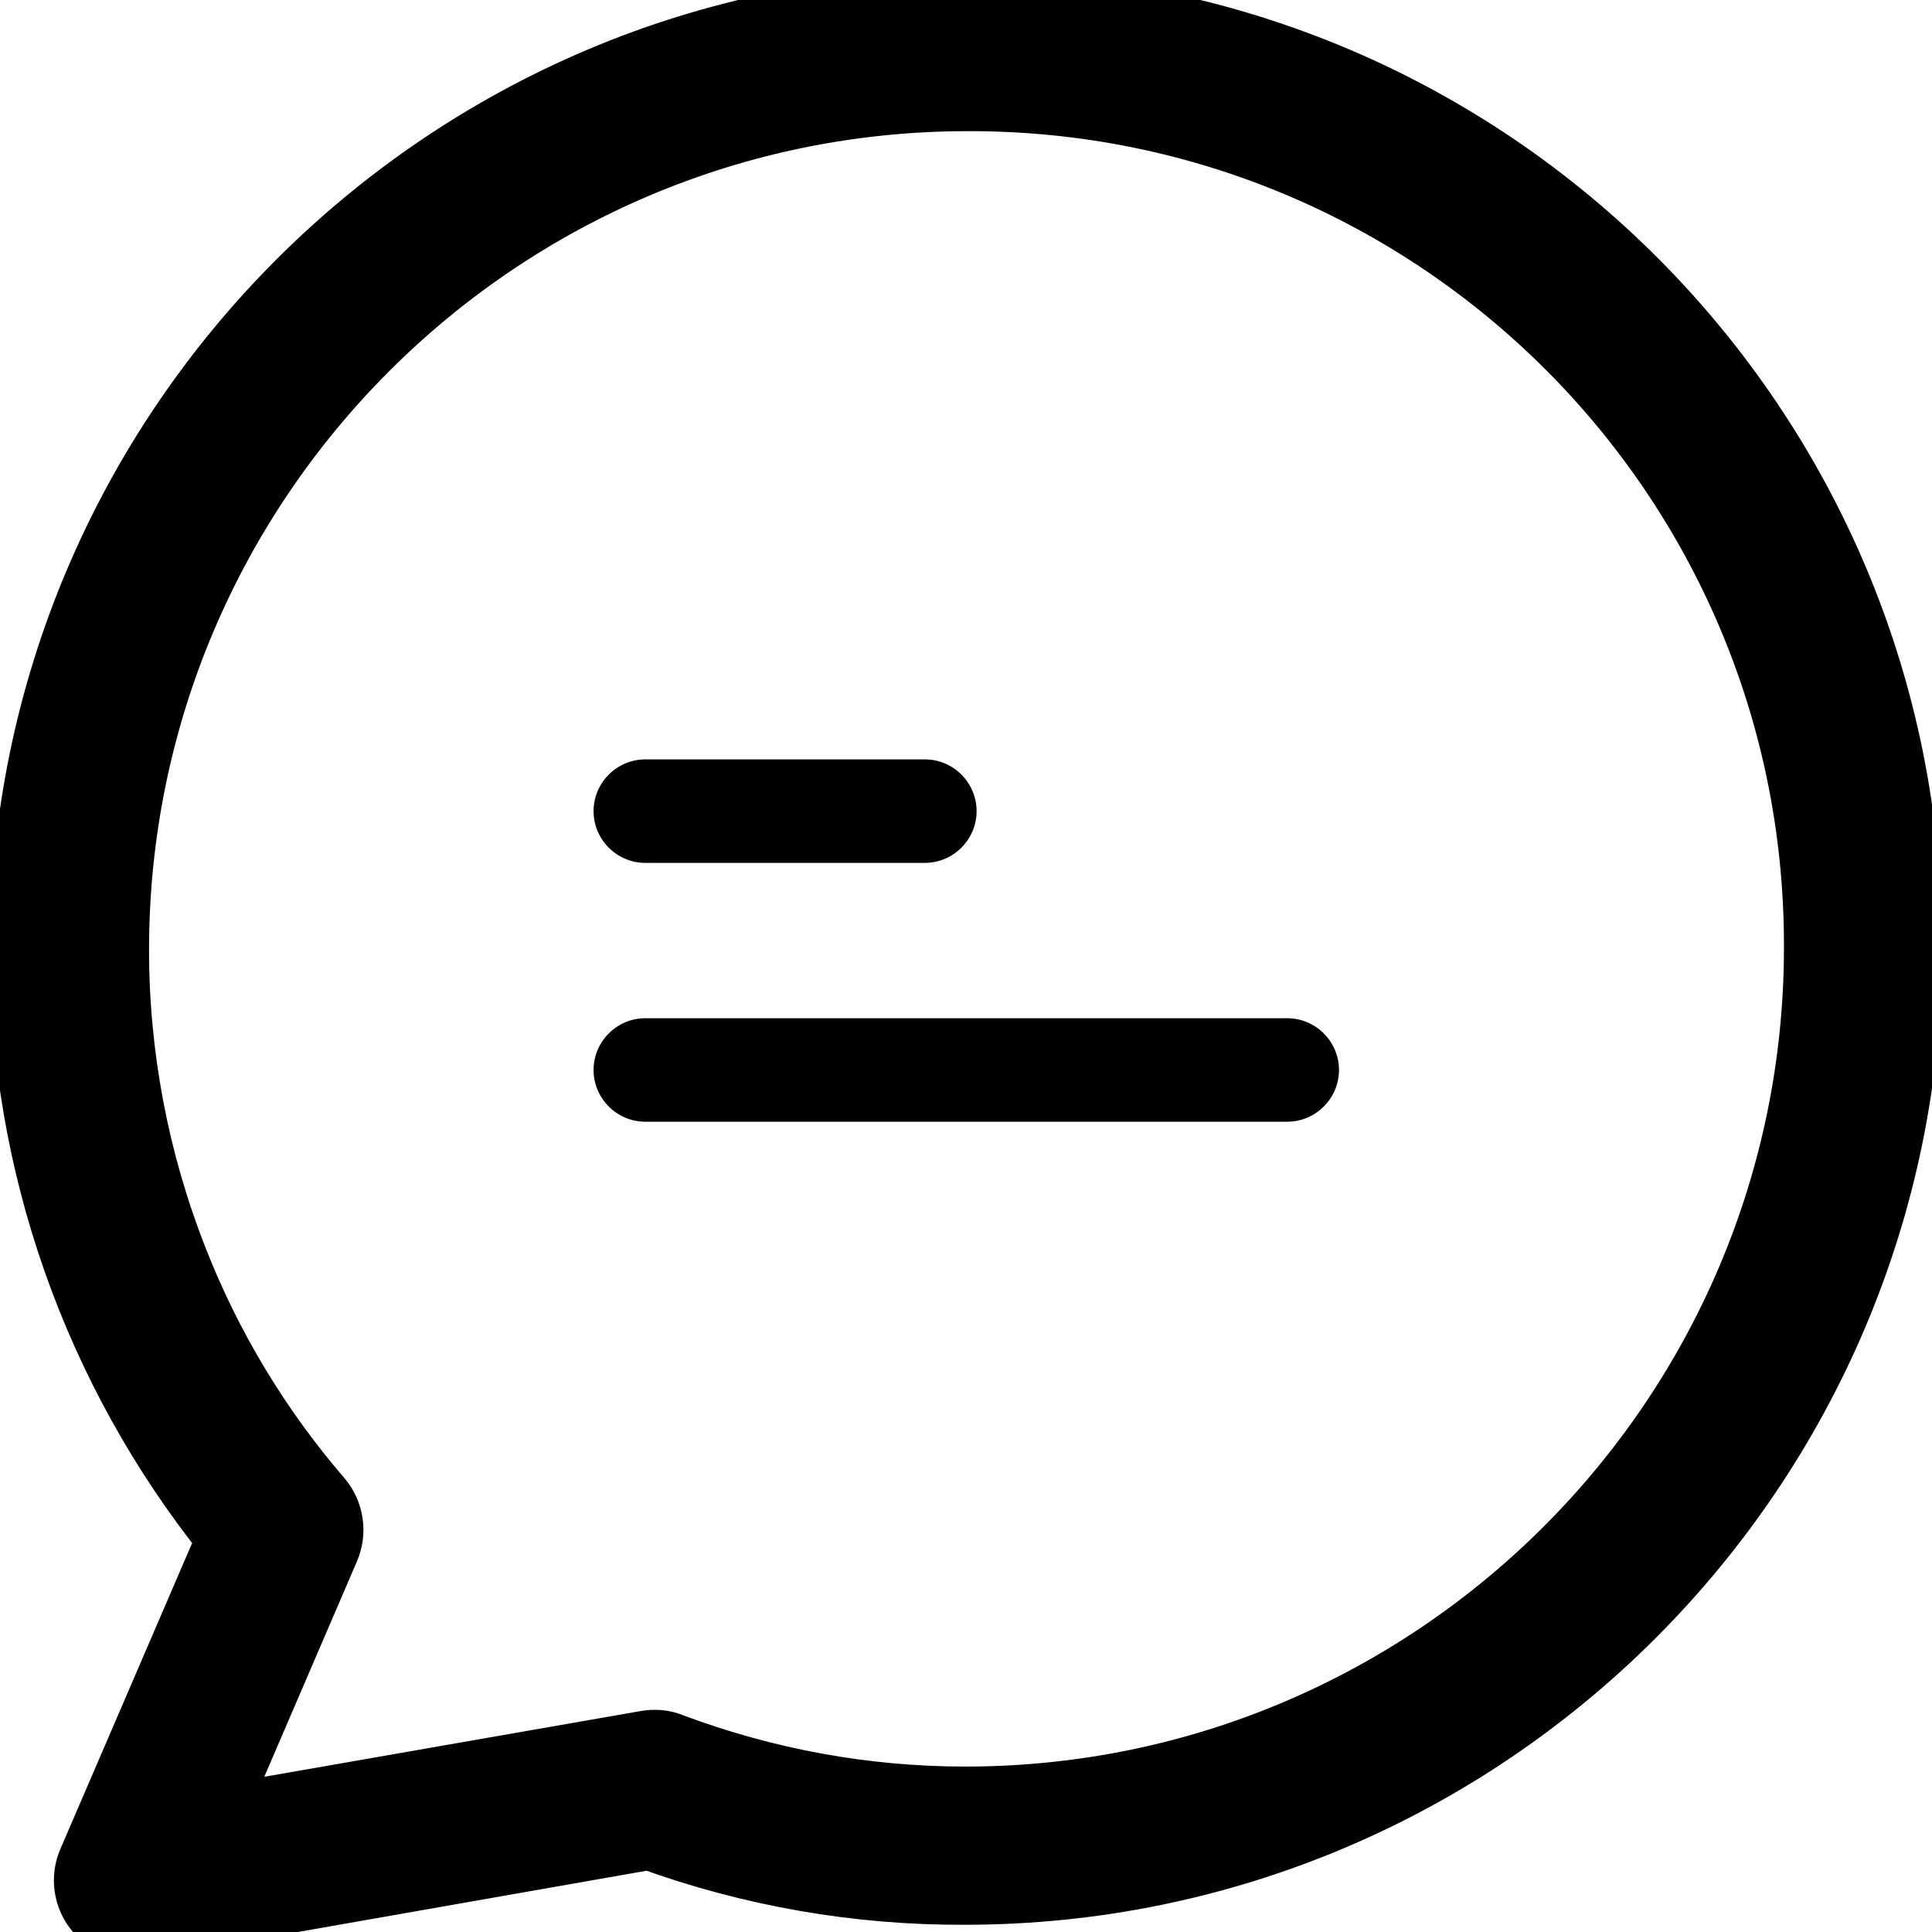 <svg width="35" height="35" viewBox="0 0 35 35" fill="none" xmlns="http://www.w3.org/2000/svg">
<g clip-path="url(#clip0)">
<path d="M17.579 0C17.57 0.009 17.551 0.009 17.523 0.009C8.033 0.009 0.315 7.727 0.315 17.217C0.315 21.09 1.638 24.851 4.057 27.879L1.553 33.694C1.347 34.172 1.572 34.725 2.041 34.922C2.21 34.997 2.397 35.016 2.575 34.988L11.756 33.375C13.594 34.041 15.526 34.378 17.476 34.369C26.966 34.369 34.684 26.651 34.684 17.161C34.703 7.699 27.041 0.009 17.579 0ZM17.486 32.503C15.676 32.503 13.885 32.174 12.187 31.537C12.028 31.471 11.859 31.462 11.69 31.49L3.963 32.84L6.008 28.086C6.148 27.758 6.092 27.373 5.858 27.101C4.751 25.816 3.87 24.354 3.251 22.769C2.557 20.996 2.2 19.111 2.2 17.208C2.2 8.749 9.083 1.876 17.533 1.876C25.963 1.857 32.809 8.674 32.818 17.105V17.161C32.818 25.629 25.935 32.503 17.486 32.503Z" fill="black"/>
<path d="M17.579 0C17.57 0.009 17.551 0.009 17.523 0.009C8.033 0.009 0.315 7.727 0.315 17.217C0.315 21.09 1.638 24.851 4.057 27.879L1.553 33.694C1.347 34.172 1.572 34.725 2.041 34.922C2.21 34.997 2.397 35.016 2.575 34.988L11.756 33.375C13.594 34.041 15.526 34.378 17.476 34.369C26.966 34.369 34.684 26.651 34.684 17.161C34.703 7.699 27.041 0.009 17.579 0ZM17.486 32.503C15.676 32.503 13.885 32.174 12.187 31.537C12.028 31.471 11.859 31.462 11.69 31.49L3.963 32.84L6.008 28.086C6.148 27.758 6.092 27.373 5.858 27.101C4.751 25.816 3.87 24.354 3.251 22.769C2.557 20.996 2.2 19.111 2.2 17.208C2.2 8.749 9.083 1.876 17.533 1.876C25.963 1.857 32.809 8.674 32.818 17.105V17.161C32.818 25.629 25.935 32.503 17.486 32.503Z" stroke="black"/>
<path d="M16.755 13.757H11.691C11.175 13.757 10.753 14.179 10.753 14.695C10.753 15.21 11.175 15.632 11.691 15.632H16.755C17.27 15.632 17.692 15.21 17.692 14.695C17.692 14.179 17.27 13.757 16.755 13.757Z" fill="black"/>
<path d="M23.319 18.446H11.691C11.175 18.446 10.753 18.868 10.753 19.384C10.753 19.899 11.175 20.321 11.691 20.321H23.319C23.835 20.321 24.257 19.899 24.257 19.384C24.257 18.868 23.835 18.446 23.319 18.446Z" fill="black"/>
</g>
<defs>
<clipPath id="clip0">
<rect width="35" height="35" fill="white"/>
</clipPath>
</defs>
</svg>
